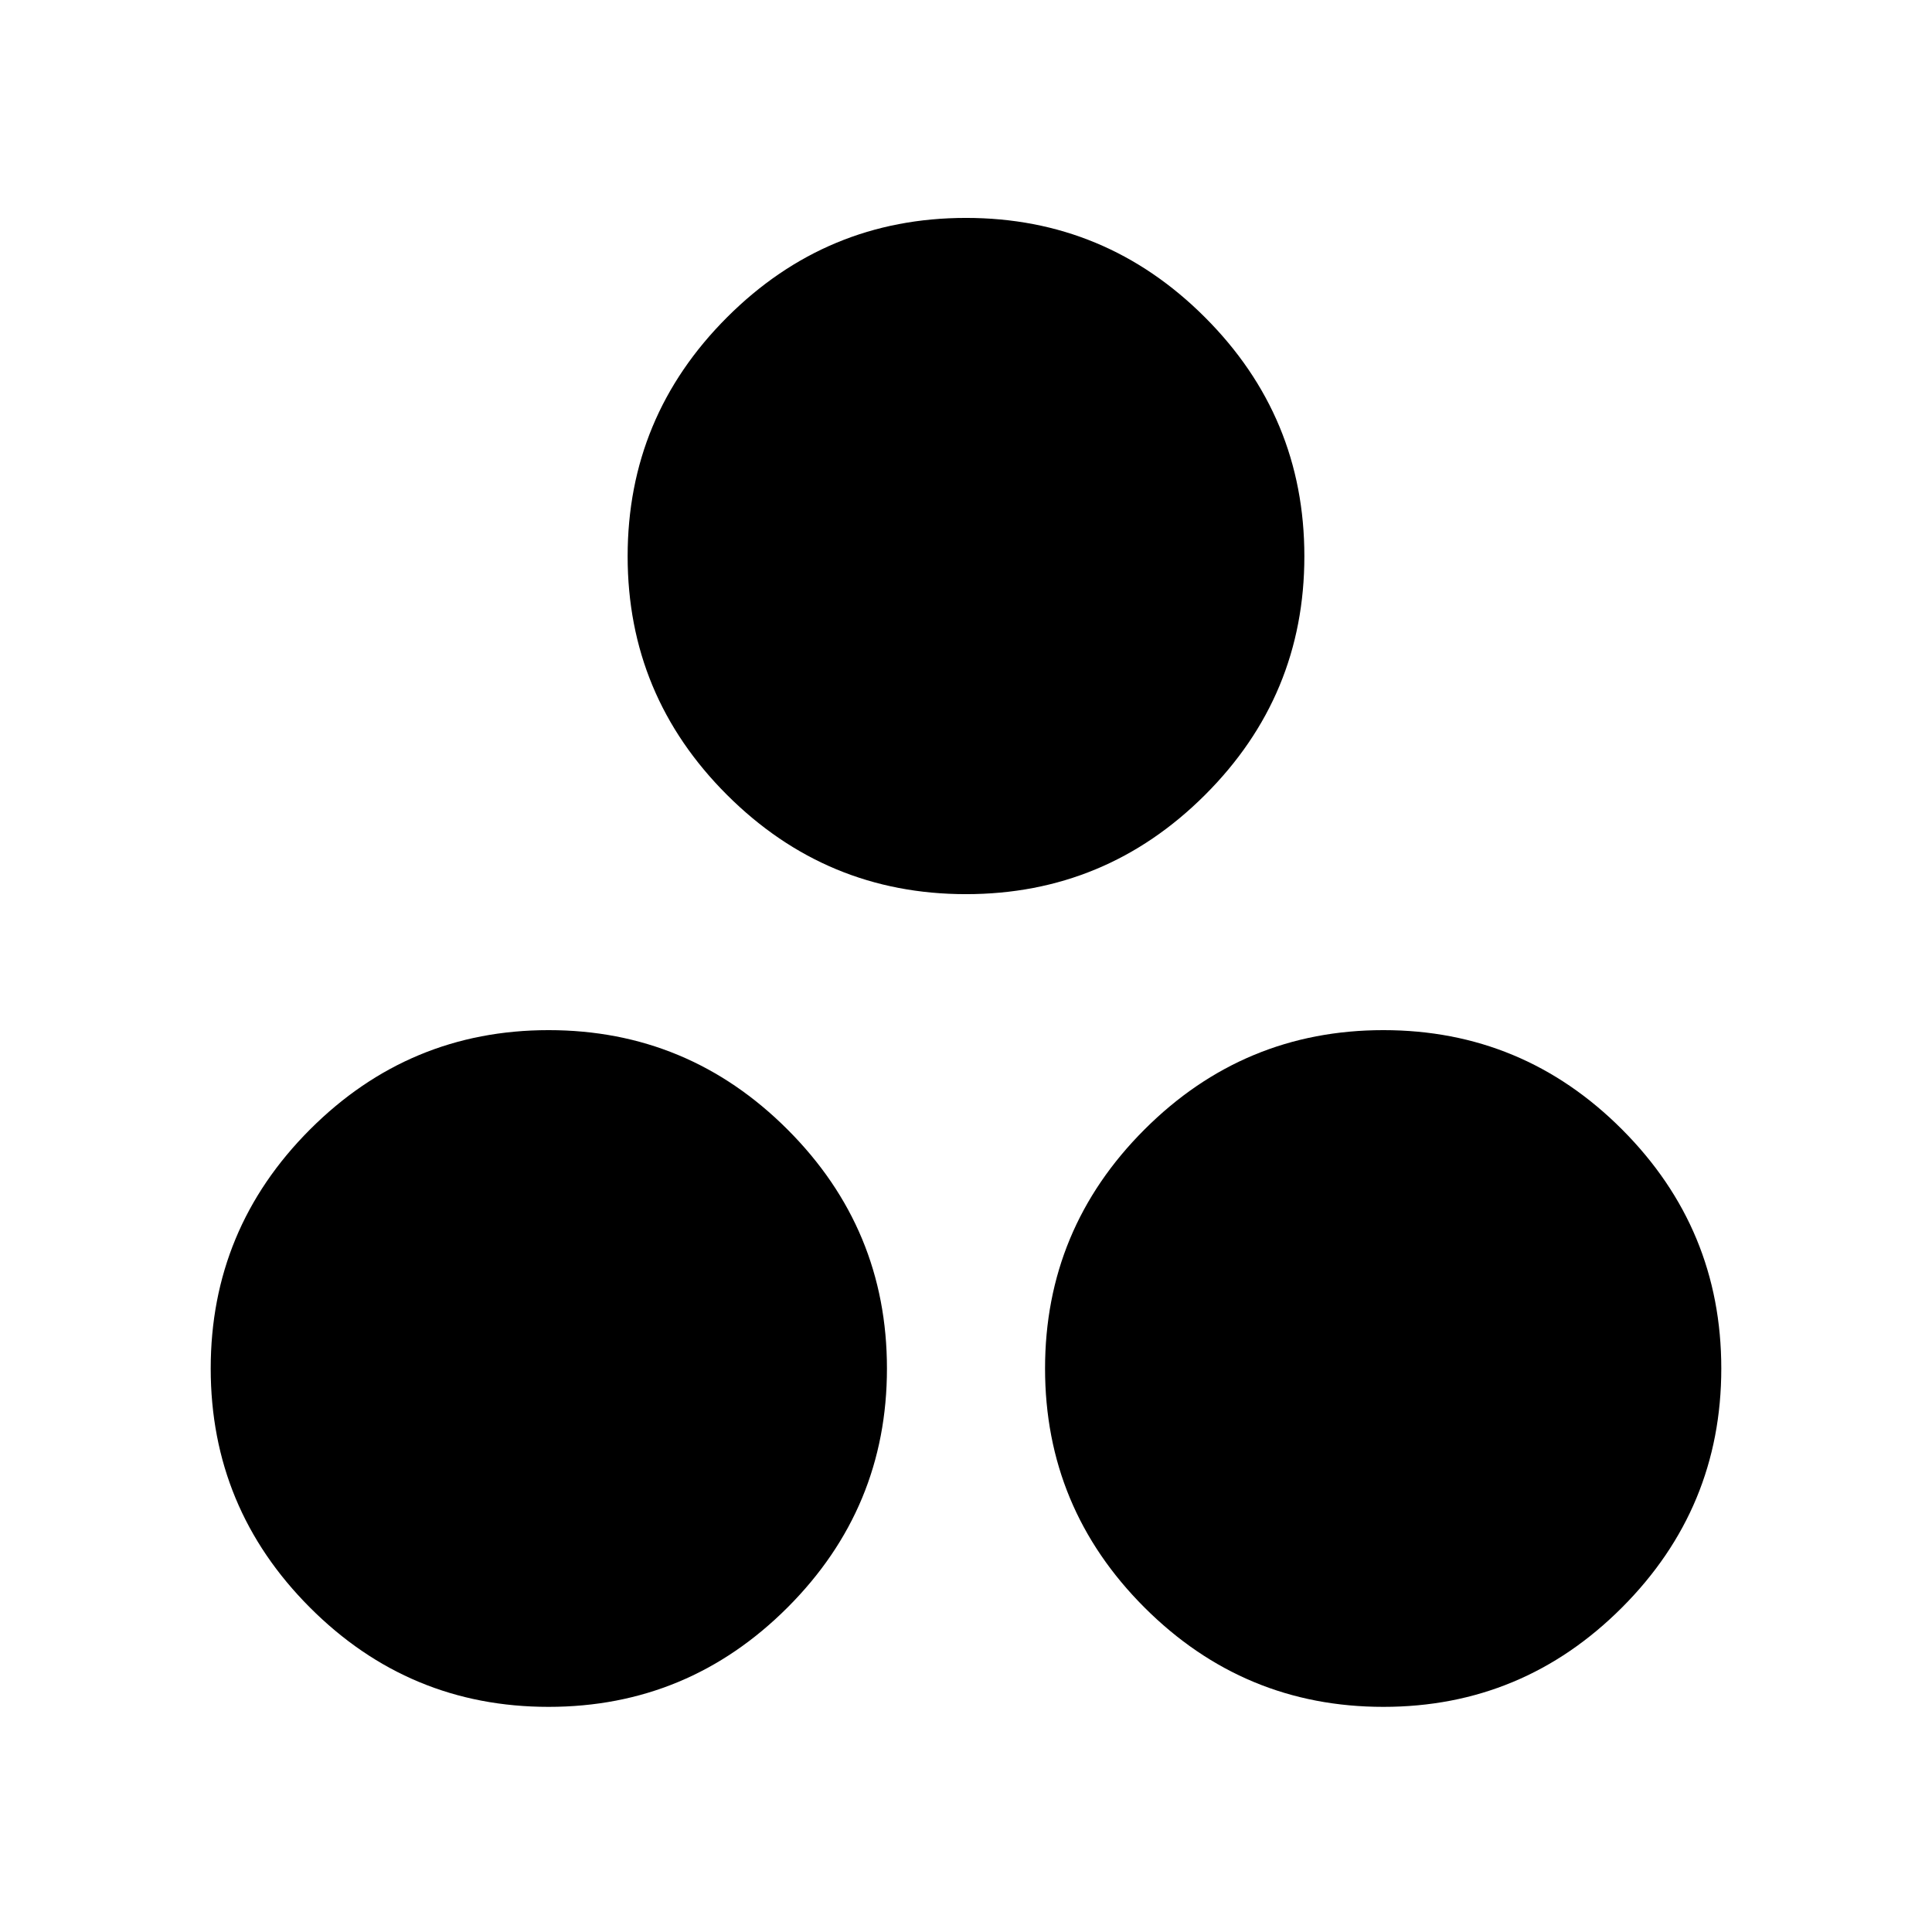 <svg xmlns="http://www.w3.org/2000/svg" height="24" viewBox="0 -960 960 960" width="24"><path d="M480-515.7q-69.35 0-118.74-49.31-49.39-49.32-49.39-118.58 0-69.35 49.39-118.74 49.38-49.39 118.74-49.39 69.35 0 118.74 49.39t49.39 118.74q0 69.35-49.39 118.62Q549.36-515.7 480-515.7ZM272.59-111.87q-69.35 0-118.62-49.39Q104.7-210.64 104.7-280q0-69.35 49.31-118.74 49.32-49.39 118.58-49.39 69.35 0 118.74 49.39 49.39 49.38 49.39 118.74 0 69.35-49.39 118.74t-118.74 49.39Zm414.82 0q-69.35 0-118.74-49.39-49.39-49.38-49.39-118.74 0-69.35 49.39-118.74t118.74-49.39q69.35 0 118.62 49.39Q855.3-349.36 855.3-280q0 69.35-49.31 118.74-49.32 49.39-118.58 49.39Z"/></svg>